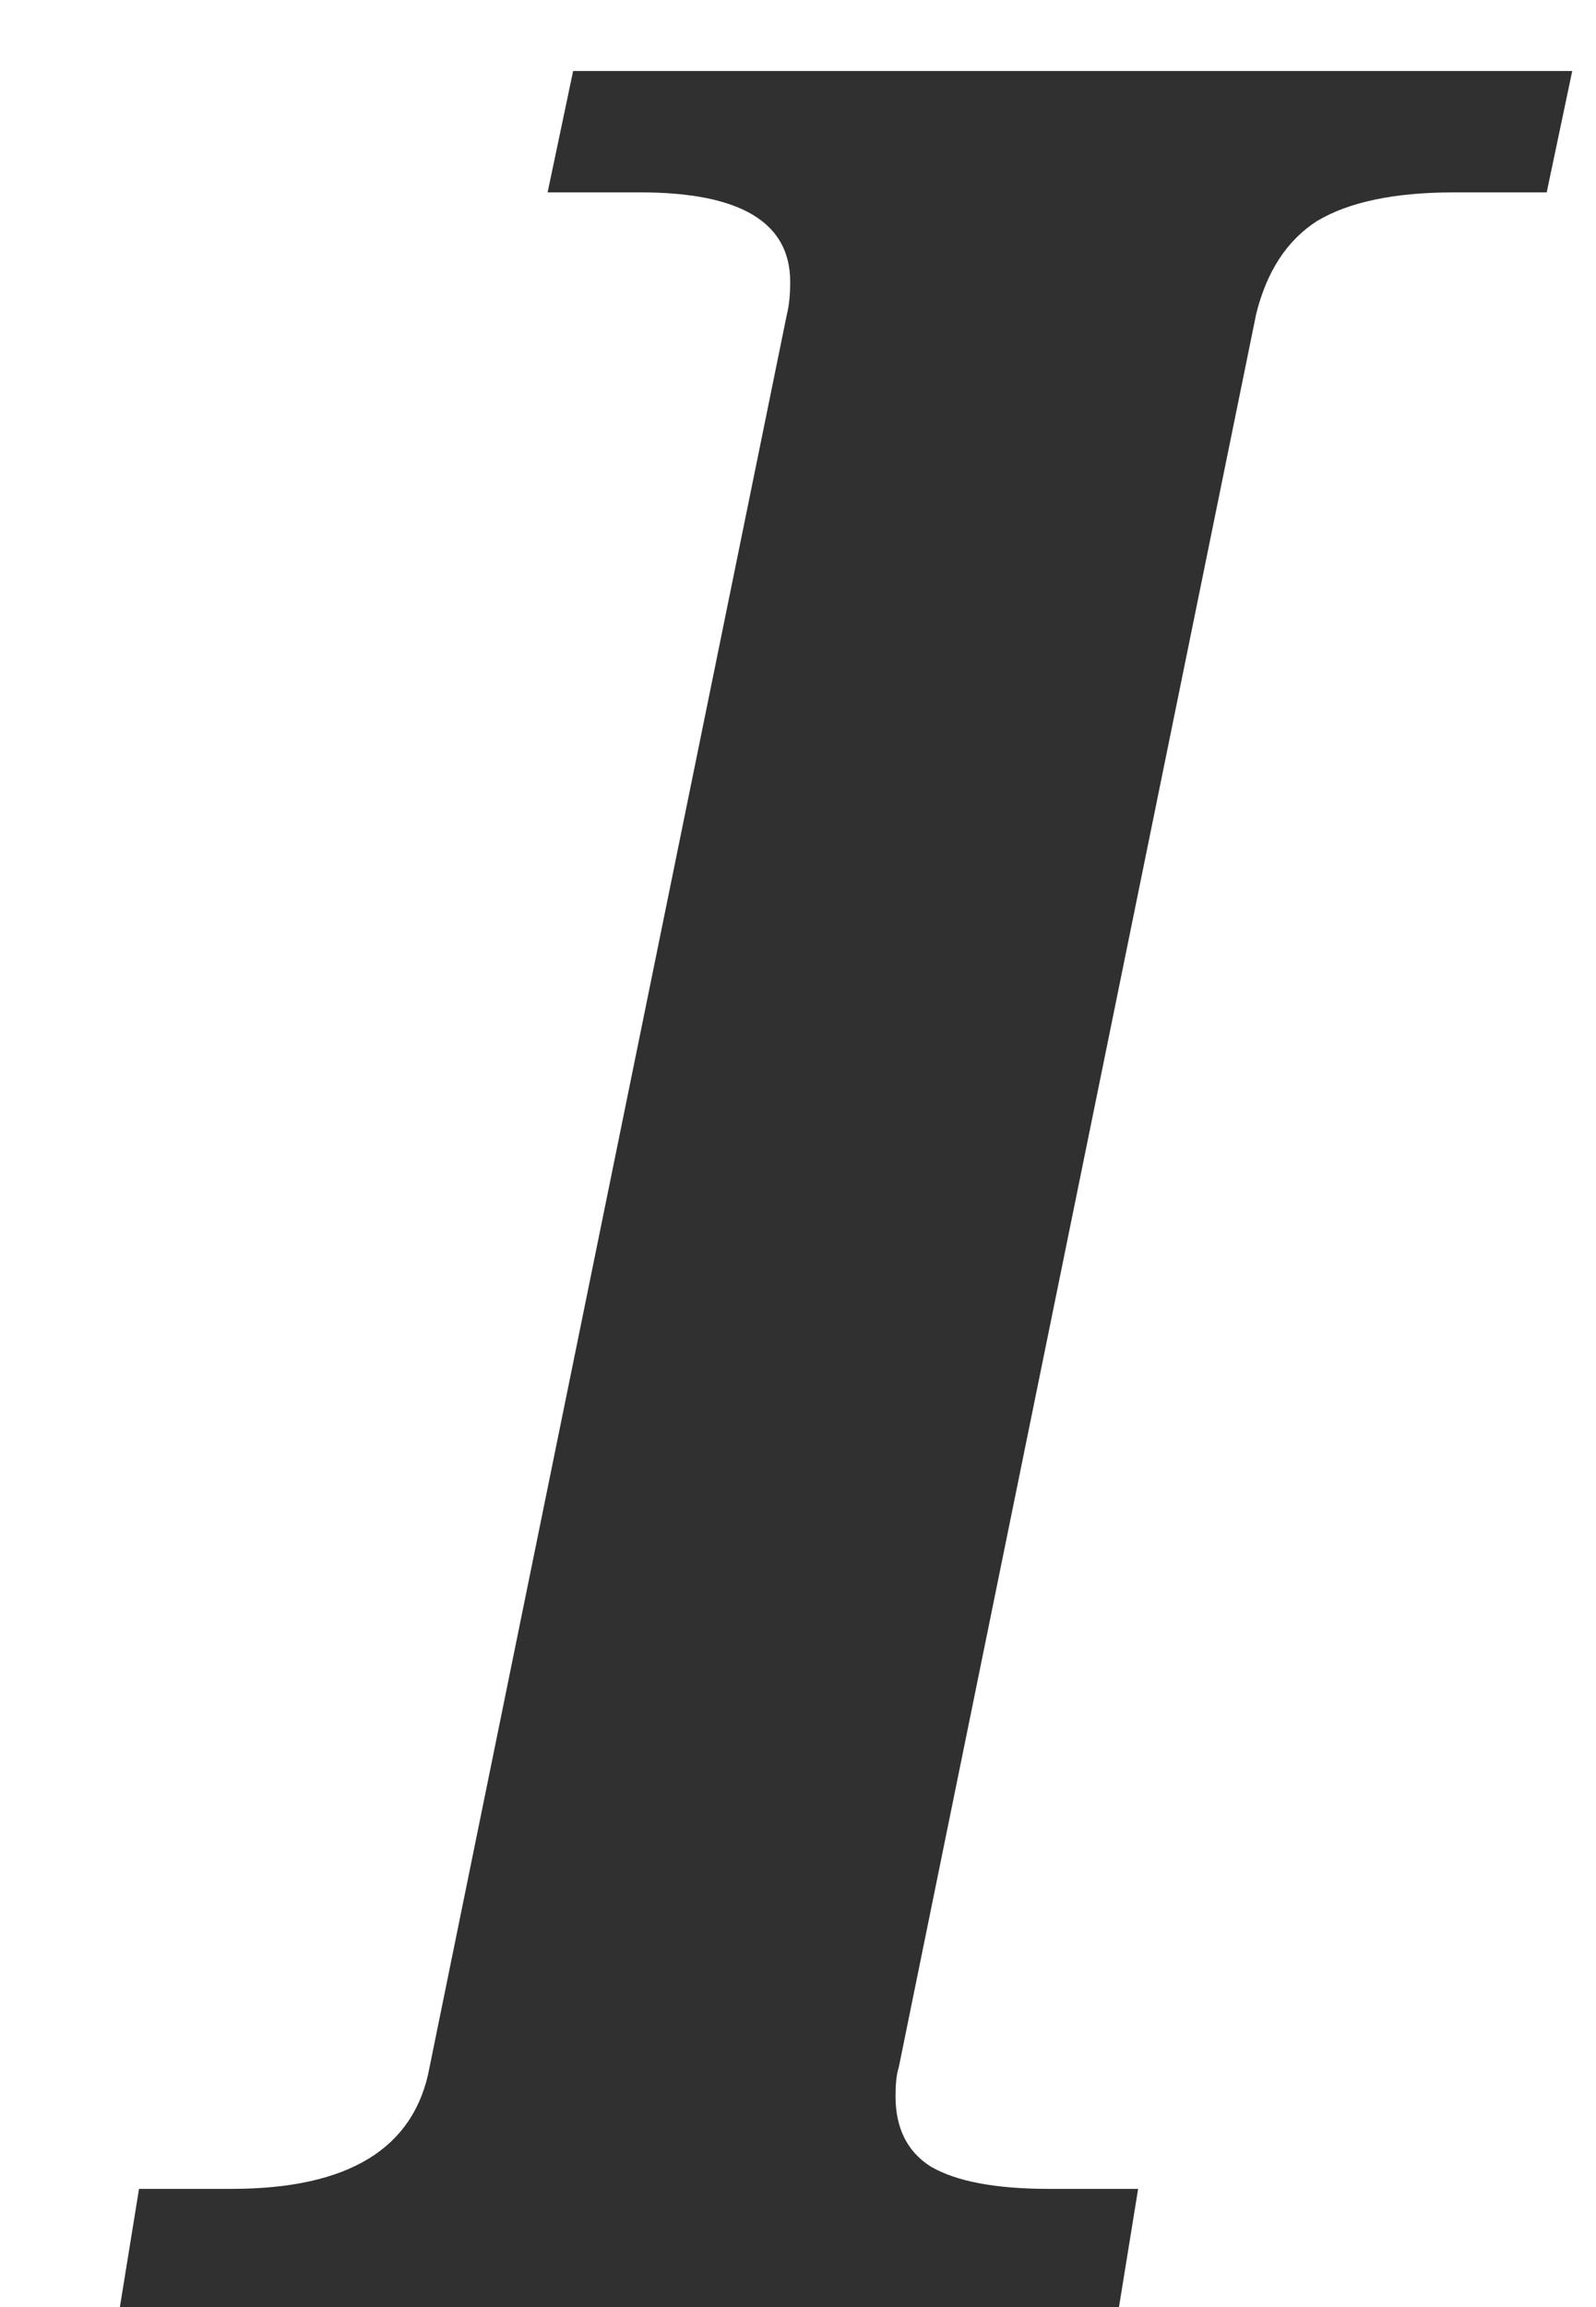 <svg width="9" height="13" viewBox="0 0 9 13" fill="none" xmlns="http://www.w3.org/2000/svg">
    <path d="M0.784 12.334H1.306C1.966 12.334 2.338 12.106 2.422 11.65L4.438 1.768C4.45 1.72 4.456 1.66 4.456 1.588C4.456 1.252 4.174 1.084 3.61 1.084H3.088L3.232 0.4H8.866L8.722 1.084H8.2C7.864 1.084 7.606 1.138 7.426 1.246C7.258 1.354 7.144 1.528 7.084 1.768L5.068 11.65C5.056 11.686 5.05 11.74 5.05 11.812C5.05 11.992 5.116 12.124 5.248 12.208C5.392 12.292 5.614 12.334 5.914 12.334H6.418L6.31 13H0.676L0.784 12.334Z" fill="black" fill-opacity="0.81"/>
    </svg>
    